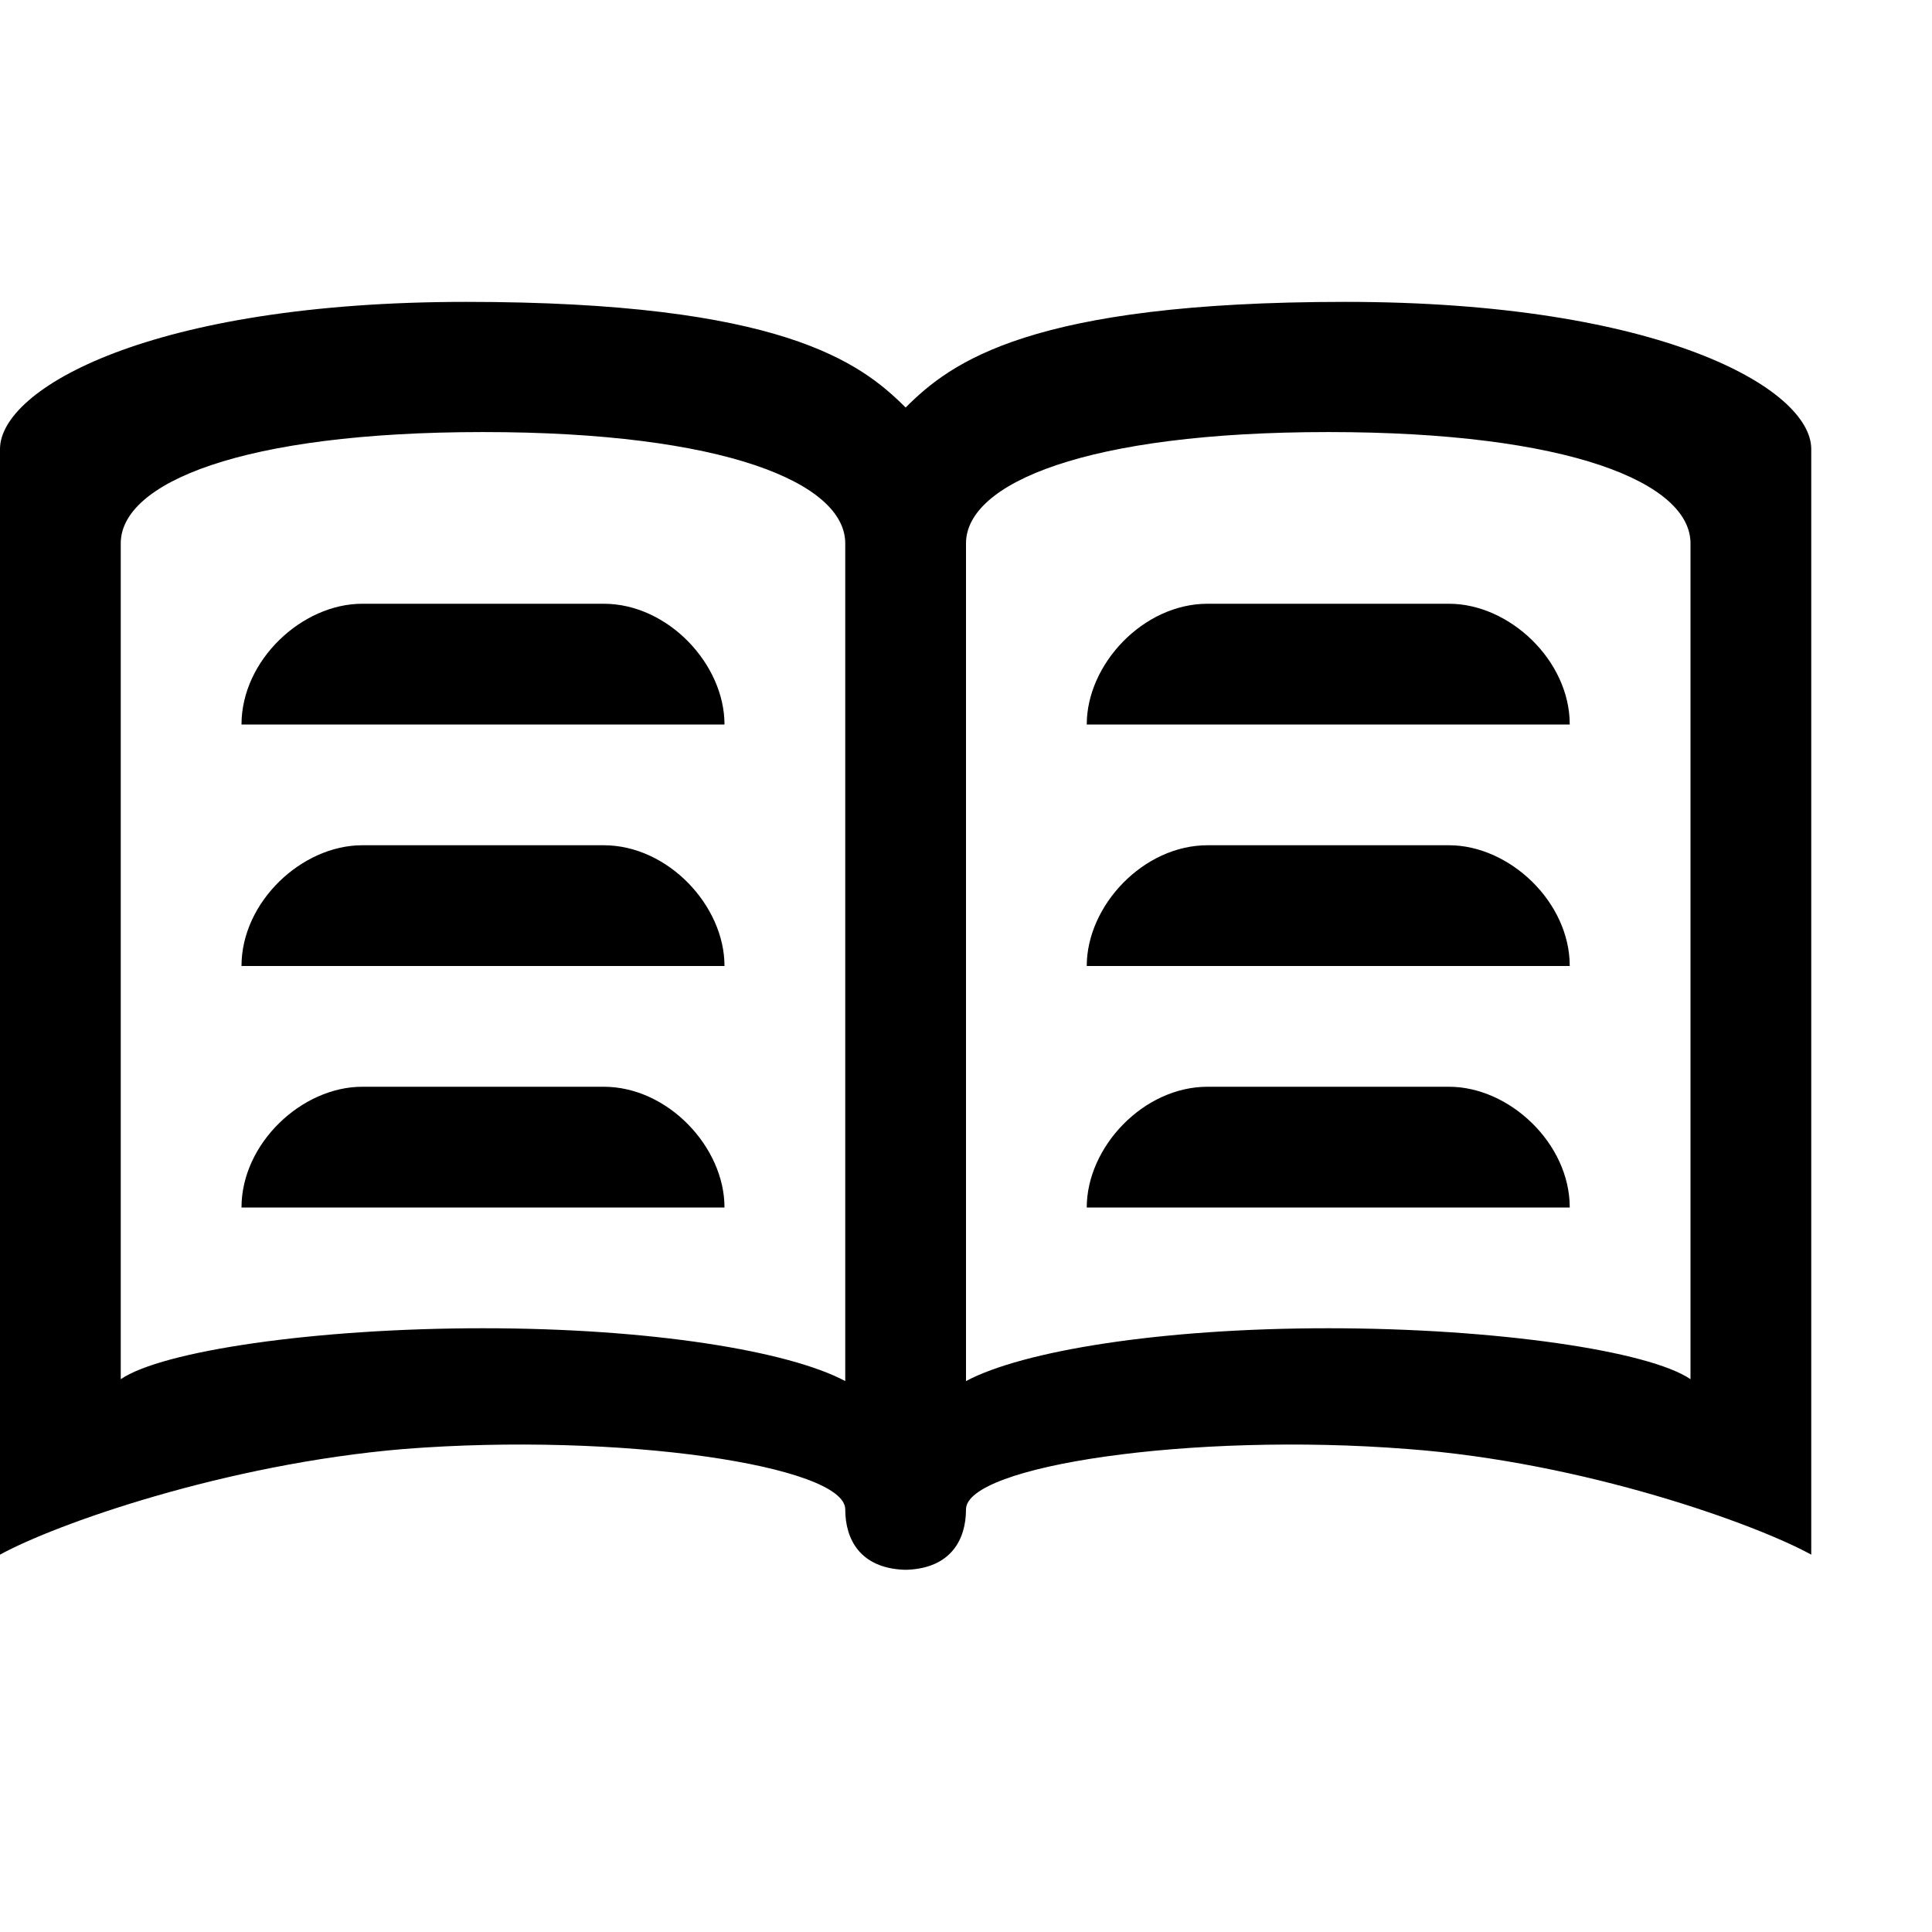 <svg xmlns="http://www.w3.org/2000/svg" viewBox="0 0 1024 1024"><path d="m768 576h-128c-34 0-64 32-64 64h256c0-34-32-64-64-64m-55-416c-167 0-209 32-233 56-24-24-66-56-233-56s-247 46-247 78v586c29-16 119-48 214-56 115-9 234 9 234 32 0 16 8 31 31 32 0 0 0 0 1 0 0 0 0 0 1 0 23-1 31-16 31-32 0-23 119-41 234-32 94 7 185 40 214 56v-586c0-32-80-78-247-78m-265 572c-30-16-103-28-192-28s-170 12-192 27c0 0 0-411 0-443s64-59 192-59 192 27 192 59 0 444 0 444m448-1c-22-15-103-27-192-27s-162 12-192 28c0 0 0-412 0-444s64-59 192-59 192 27 192 59 0 443 0 443m-128-283h-128c-34 0-64 32-64 64h256c0-34-32-64-64-64m0-128h-128c-34 0-64 32-64 64h256c0-34-32-64-64-64m-448 128h-128c-32 0-64 30-64 64h256c0-32-30-64-64-64m0 128h-128c-32 0-64 30-64 64h256c0-32-30-64-64-64m0-256h-128c-32 0-64 30-64 64h256c0-32-30-64-64-64"/></svg>